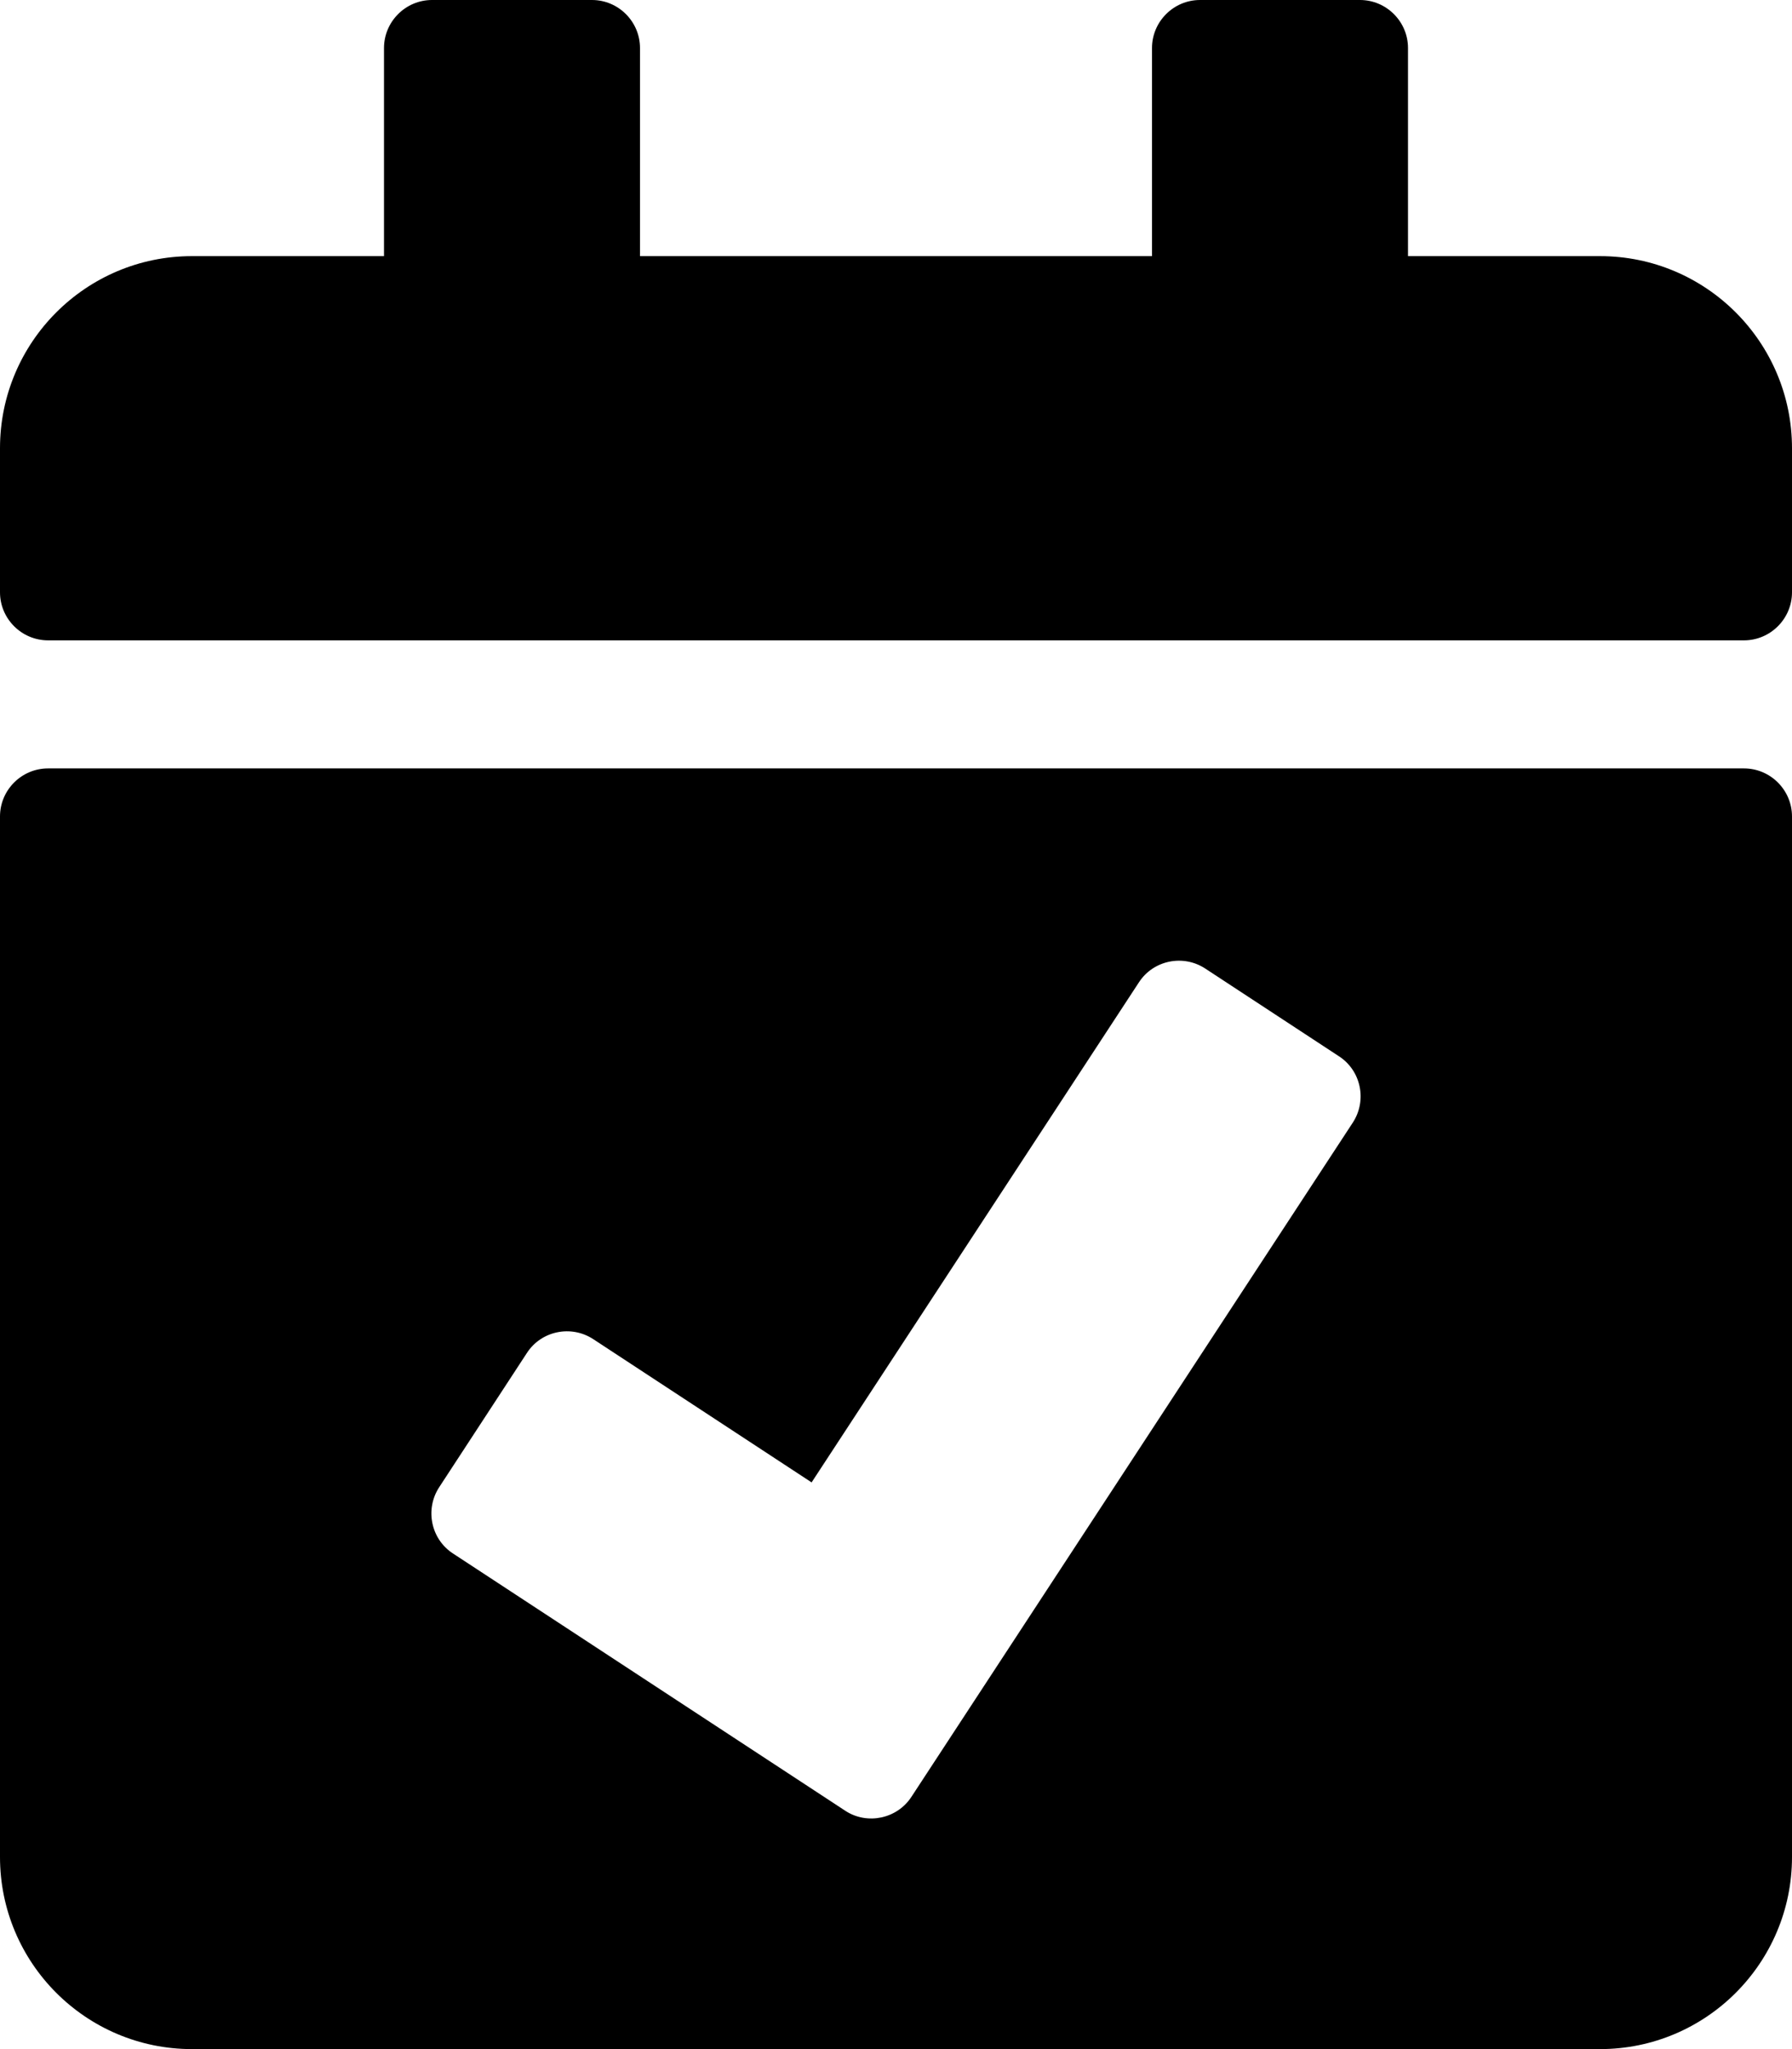 <svg xmlns="http://www.w3.org/2000/svg" viewBox="0 0 448 512"><path d="M436 160H12c-6.6 0-12-5.4-12-12v-36c0-26.5 21.5-48 48-48h48V12c0-6.6 5.4-12 12-12h40c6.6 0 12 5.4 12 12v52h128V12c0-6.6 5.4-12 12-12h40c6.6 0 12 5.4 12 12v52h48c26.5 0 48 21.5 48 48v36c0 6.6-5.4 12-12 12zM12 192h424c6.6 0 12 5.4 12 12v260c0 26.5-21.5 48-48 48H48c-26.5 0-48-21.5-48-48V204c0-6.6 5.4-12 12-12zm215.9 256.9l110.3-168.4c3.6-5.5 2.1-13-3.5-16.6L301.3 242c-5.5-3.6-13-2.1-16.6 3.5l-81.8 124.9-54.6-35.8c-5.5-3.6-13-2.1-16.6 3.5l-21.9 33.5c-3.6 5.5-2.1 13 3.5 16.6l98.1 64.3c5.4 3.5 12.9 2 16.5-3.6z"/></svg>